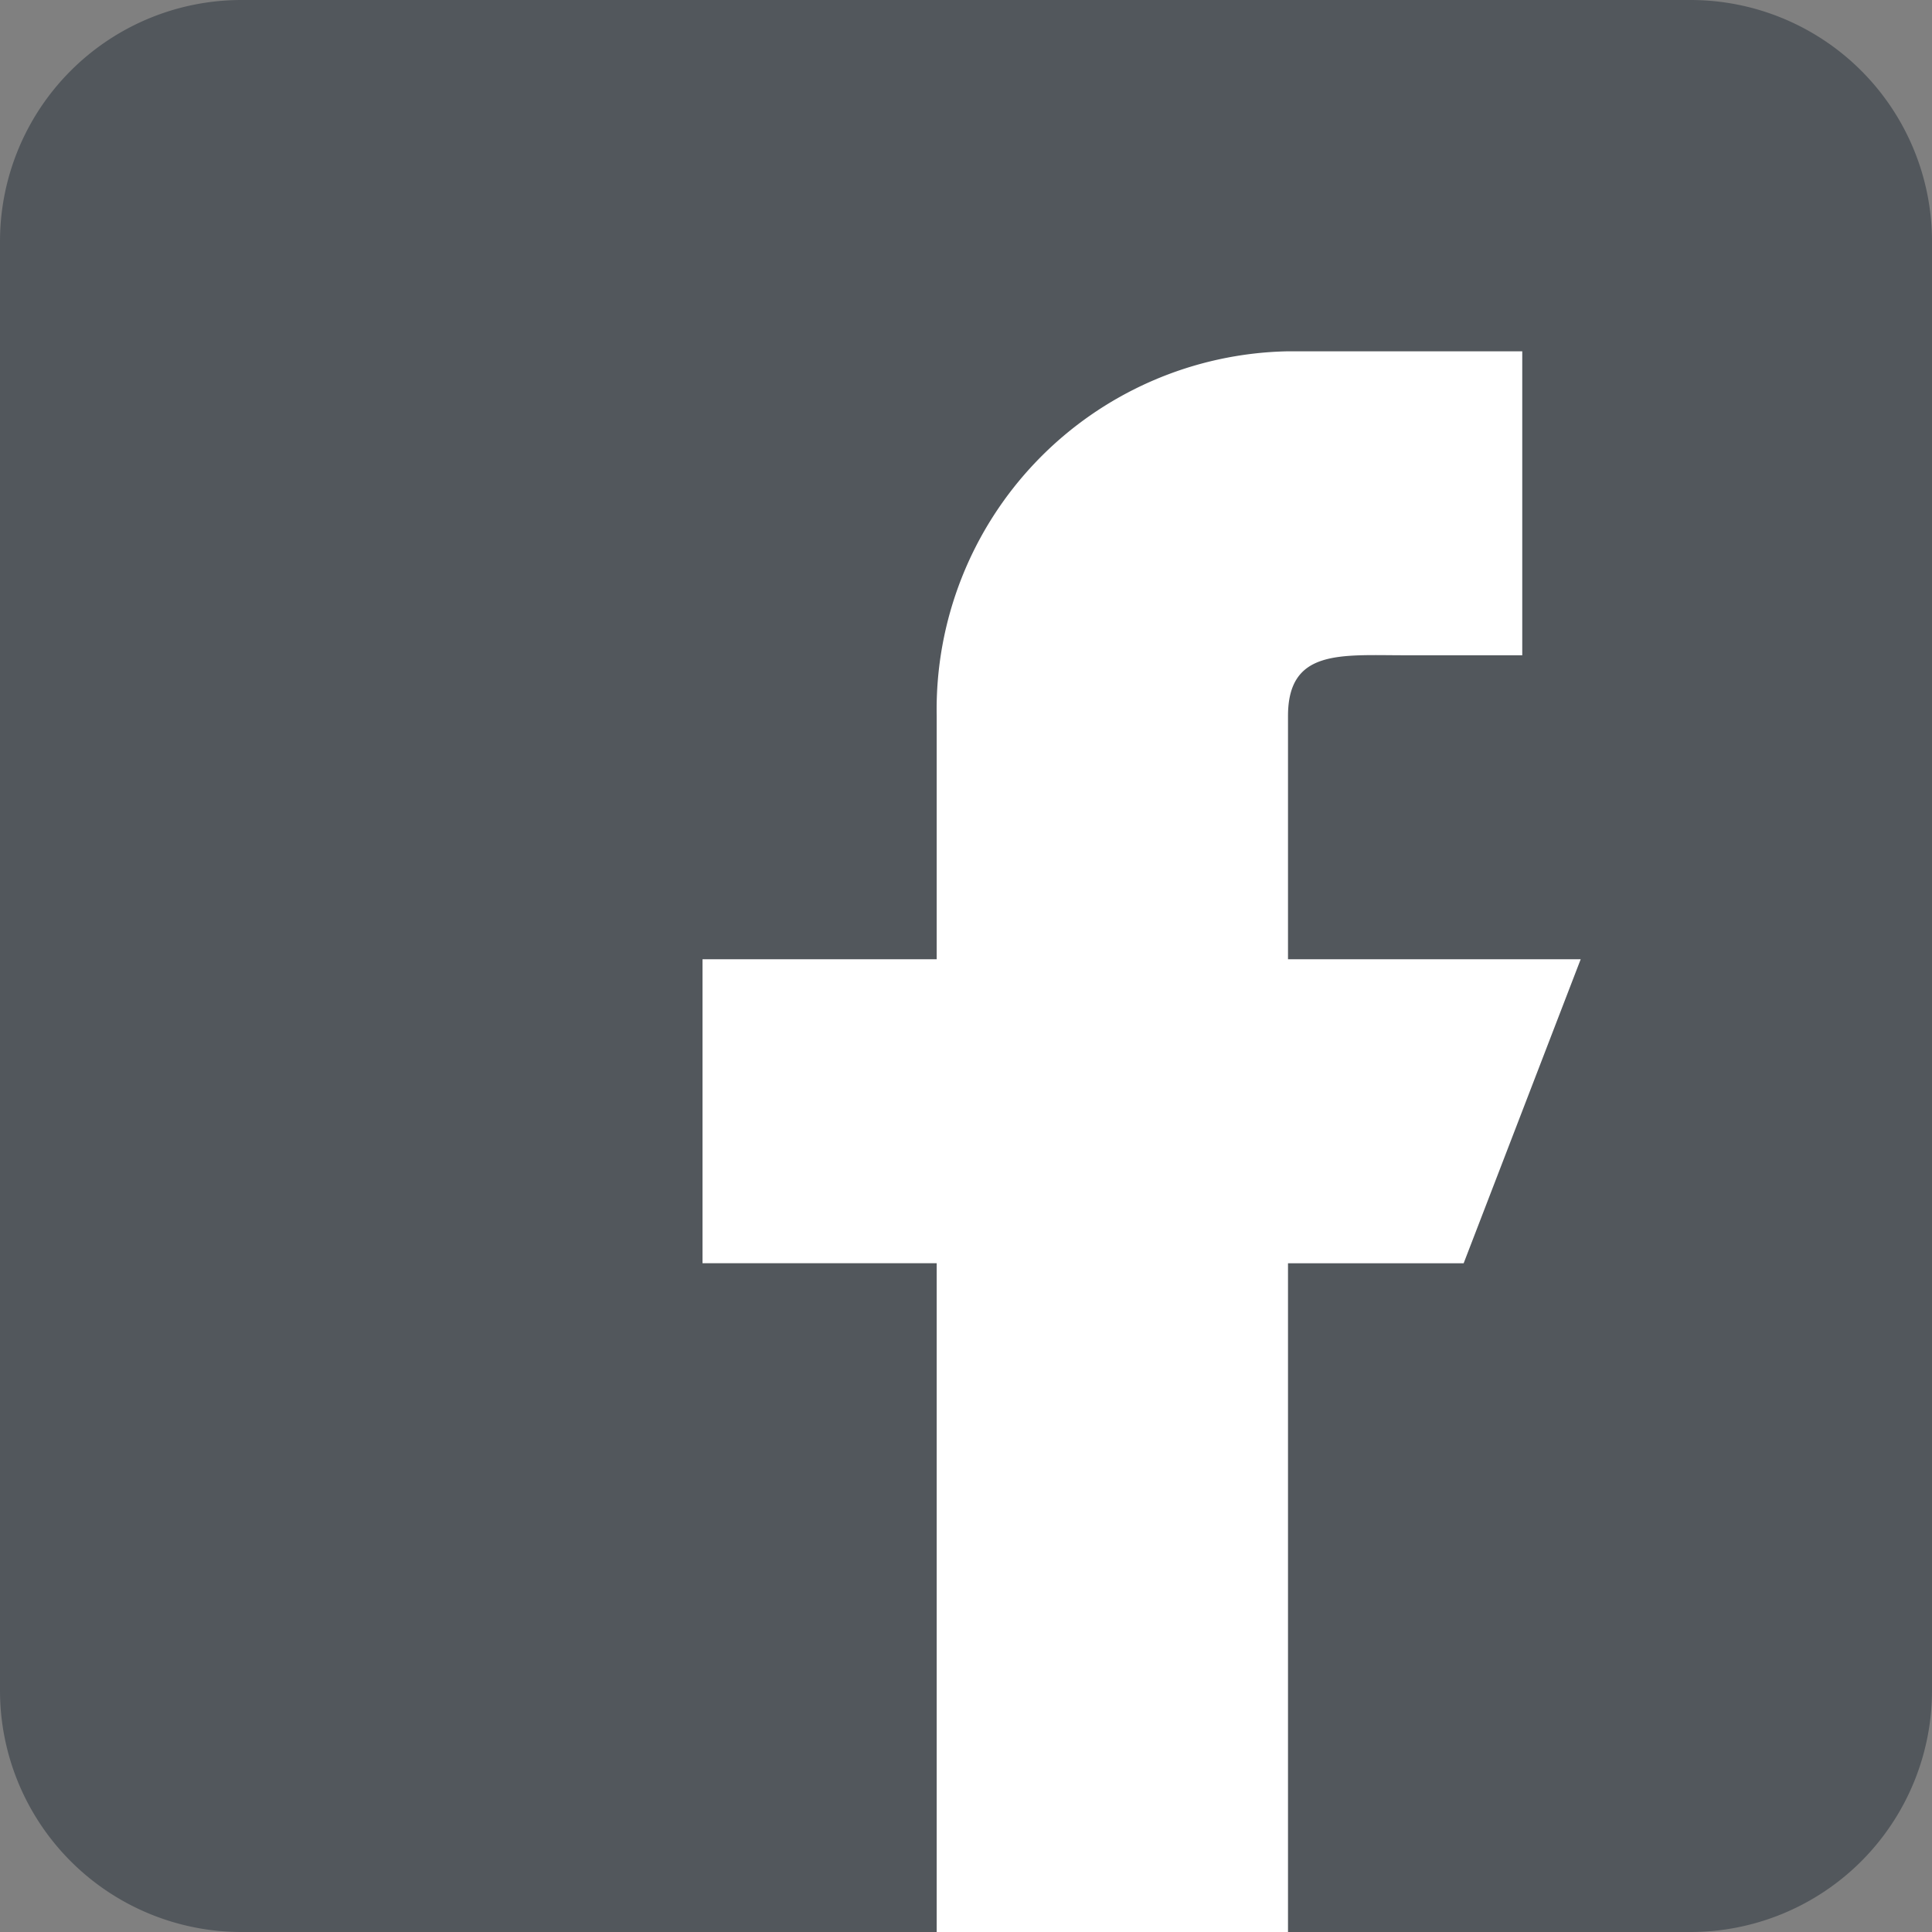 <svg xmlns="http://www.w3.org/2000/svg" width="24" height="24" viewBox="0 0 24 24"><rect x="0" y="0" width="24" height="24" fill="#808080" stroke="none"/><defs><style>.badicoAa{fill:#52575c;}.badicoAb{fill:#fff;}</style></defs><path class="badicoAa" d="M21,0H3A3,3,0,0,0,0,3V21a3,3,0,0,0,3,3H21a3,3,0,0,0,3-3V3A3,3,0,0,0,21,0Z"/><path class="badicoAb" d="M10.909,7.552H7.273V4.531c0-.834.652-.755,1.455-.755h1.455V0H7.273A4.45,4.45,0,0,0,2.909,4.531V7.552H0v3.776H2.909v8.308H7.273V11.329H9.455Z" transform="translate(8.727 4.364)"/></svg>
